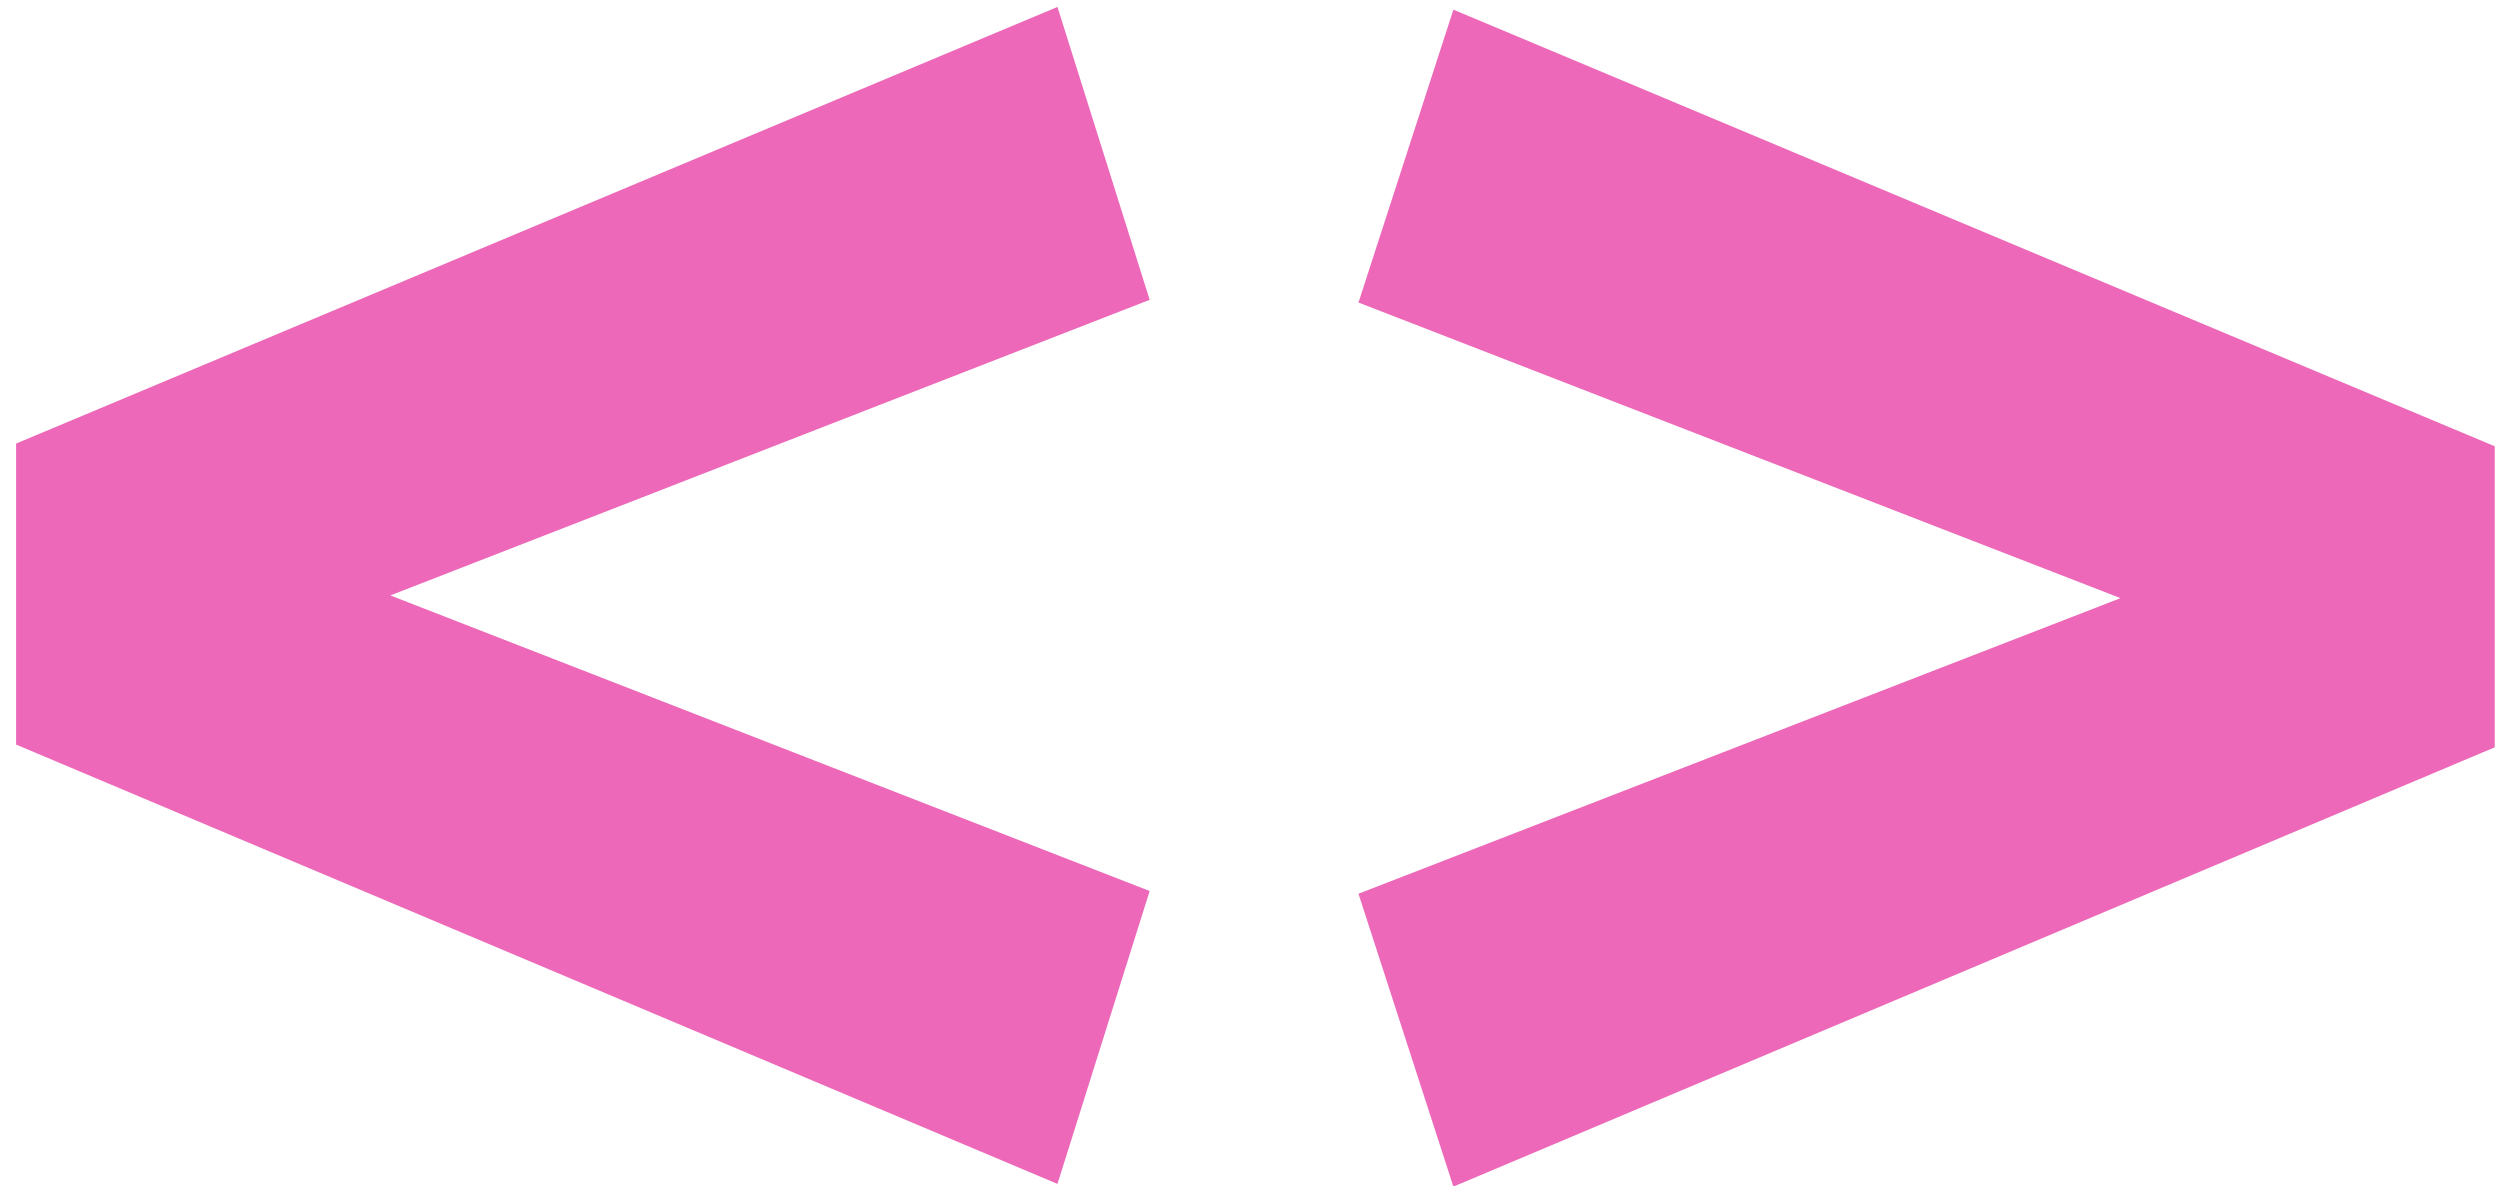 <svg width="118" height="56" viewBox="0 0 118 56" fill="none" xmlns="http://www.w3.org/2000/svg">
<path d="M0.76 20.936L49.912 0.328L54.264 14.152L18.424 28.104L54.264 42.056L49.912 55.88L0.76 35.144V20.936ZM117.752 35.272L68.6 56.008L64.12 42.184L100.088 28.232L64.12 14.28L68.6 0.456L117.752 21.064V35.272Z" fill="#ED68B8"/>
</svg>
